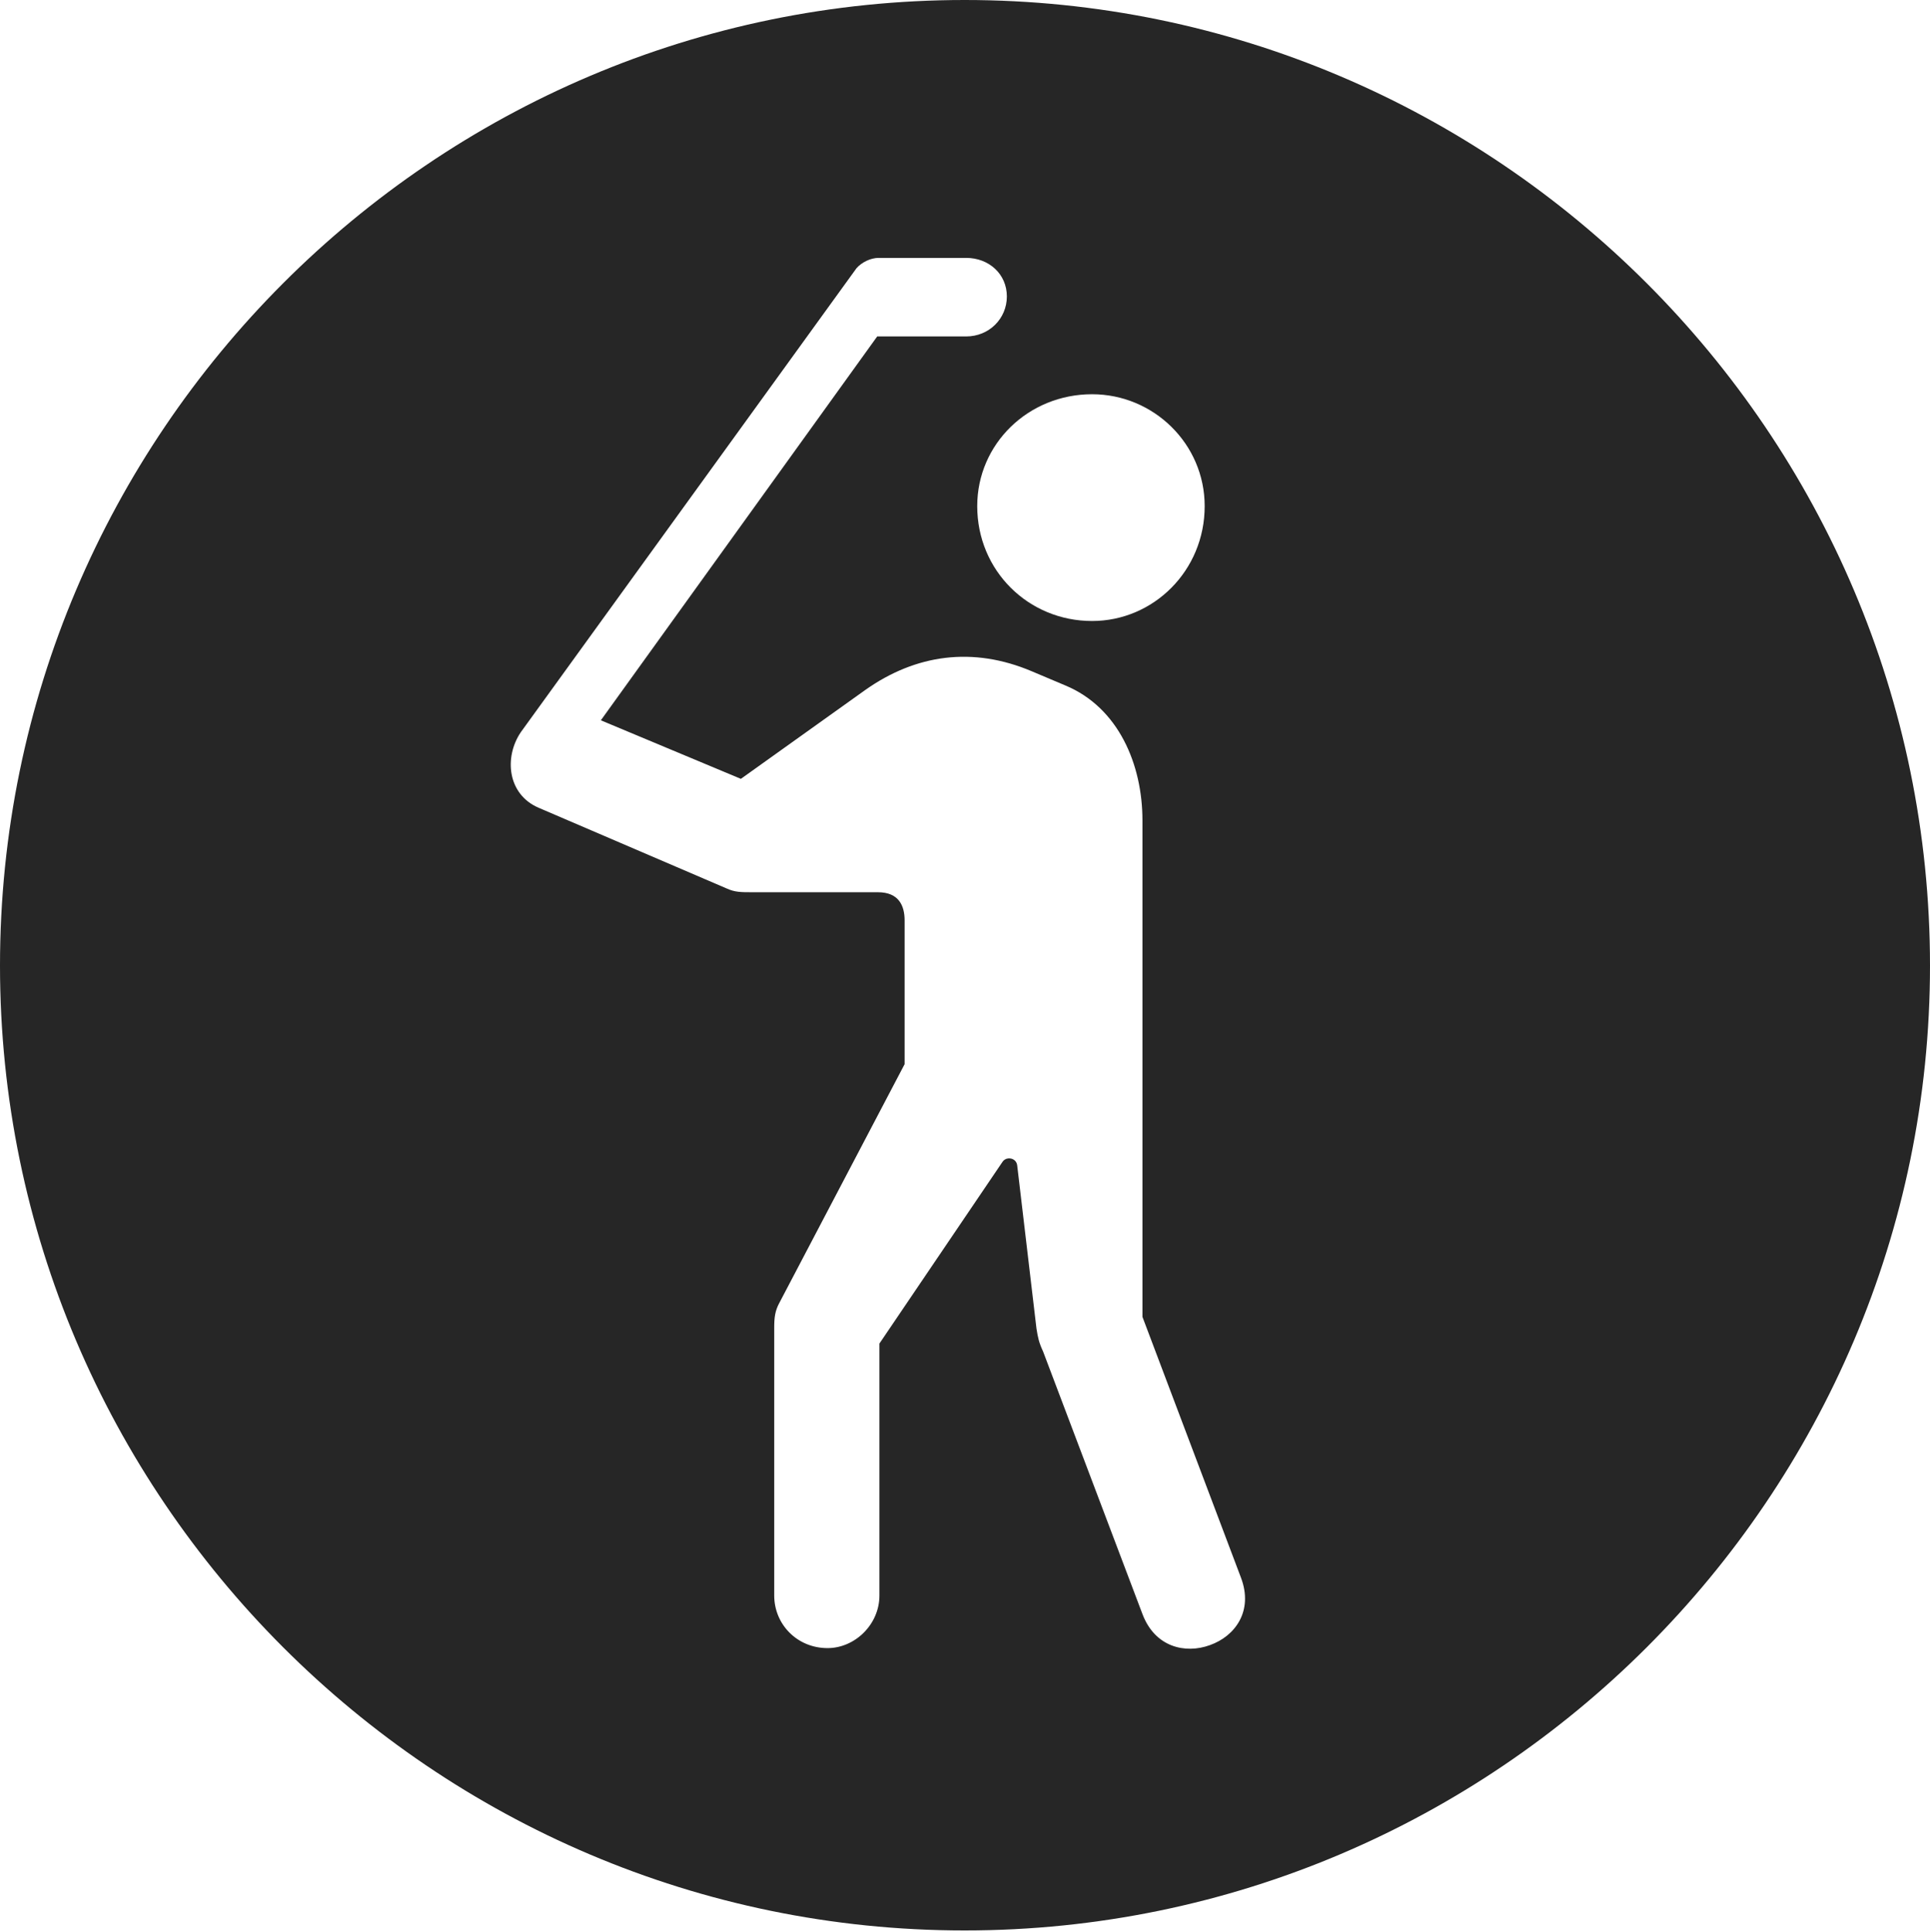 <?xml version="1.0" encoding="UTF-8"?>
<!--Generator: Apple Native CoreSVG 326-->
<!DOCTYPE svg
PUBLIC "-//W3C//DTD SVG 1.1//EN"
       "http://www.w3.org/Graphics/SVG/1.1/DTD/svg11.dtd">
<svg version="1.1" xmlns="http://www.w3.org/2000/svg" xmlns:xlink="http://www.w3.org/1999/xlink" viewBox="0 0 651.25 651.75">
 <g>
  <rect height="651.75" opacity="0" width="651.25" x="0" y="0"/>
  <path d="M651.25 325.75C651.25 505 505 651.25 325.5 651.25C146.25 651.25 0 505 0 325.75C0 146.25 146.25 0 325.5 0C505 0 651.25 146.25 651.25 325.75ZM296.5 87C293.75 87 290.75 88.5 289 90.5L175.75 247C170 255.5 171.25 268 181.75 272.5L245.25 299.75C248 301 250 301 254 301L296.25 301C303.25 301 305.25 305.5 305.25 310.5L305.25 359L263 439.5C261.5 442.25 261.25 444.5 261.25 448L261.25 538.25C261.25 548 269 556 279.25 556C288.5 556 296.75 548 296.75 538.25L296.75 453.25L338.25 392C339.5 390 343 390.5 343.25 393.25L349.75 448.25C350.25 451.25 350.5 452.75 352 456L385.5 544.5C389.75 555.75 400 558 408.25 555C416.75 552 423 543.5 418.75 532.25L385.5 444.25L385.5 276.75C385.5 258 377.5 238.75 359.5 231.25L348.25 226.5C328.25 218 309 220.75 292 232.75L250 262.75L202.75 243L296 113.5L326 113.5C333.75 113.5 339.75 107.5 339.75 100C339.75 92.5 333.75 87 326 87ZM329.75 170.75C329.75 192.5 347 209.5 368.5 209.5C389.25 209.5 406.5 192.5 406.5 170.75C406.5 149.75 389.25 133 368.5 133C347 133 329.75 149.75 329.75 170.75Z" fill="black" fill-opacity="0.85"/>
 </g>
</svg>
